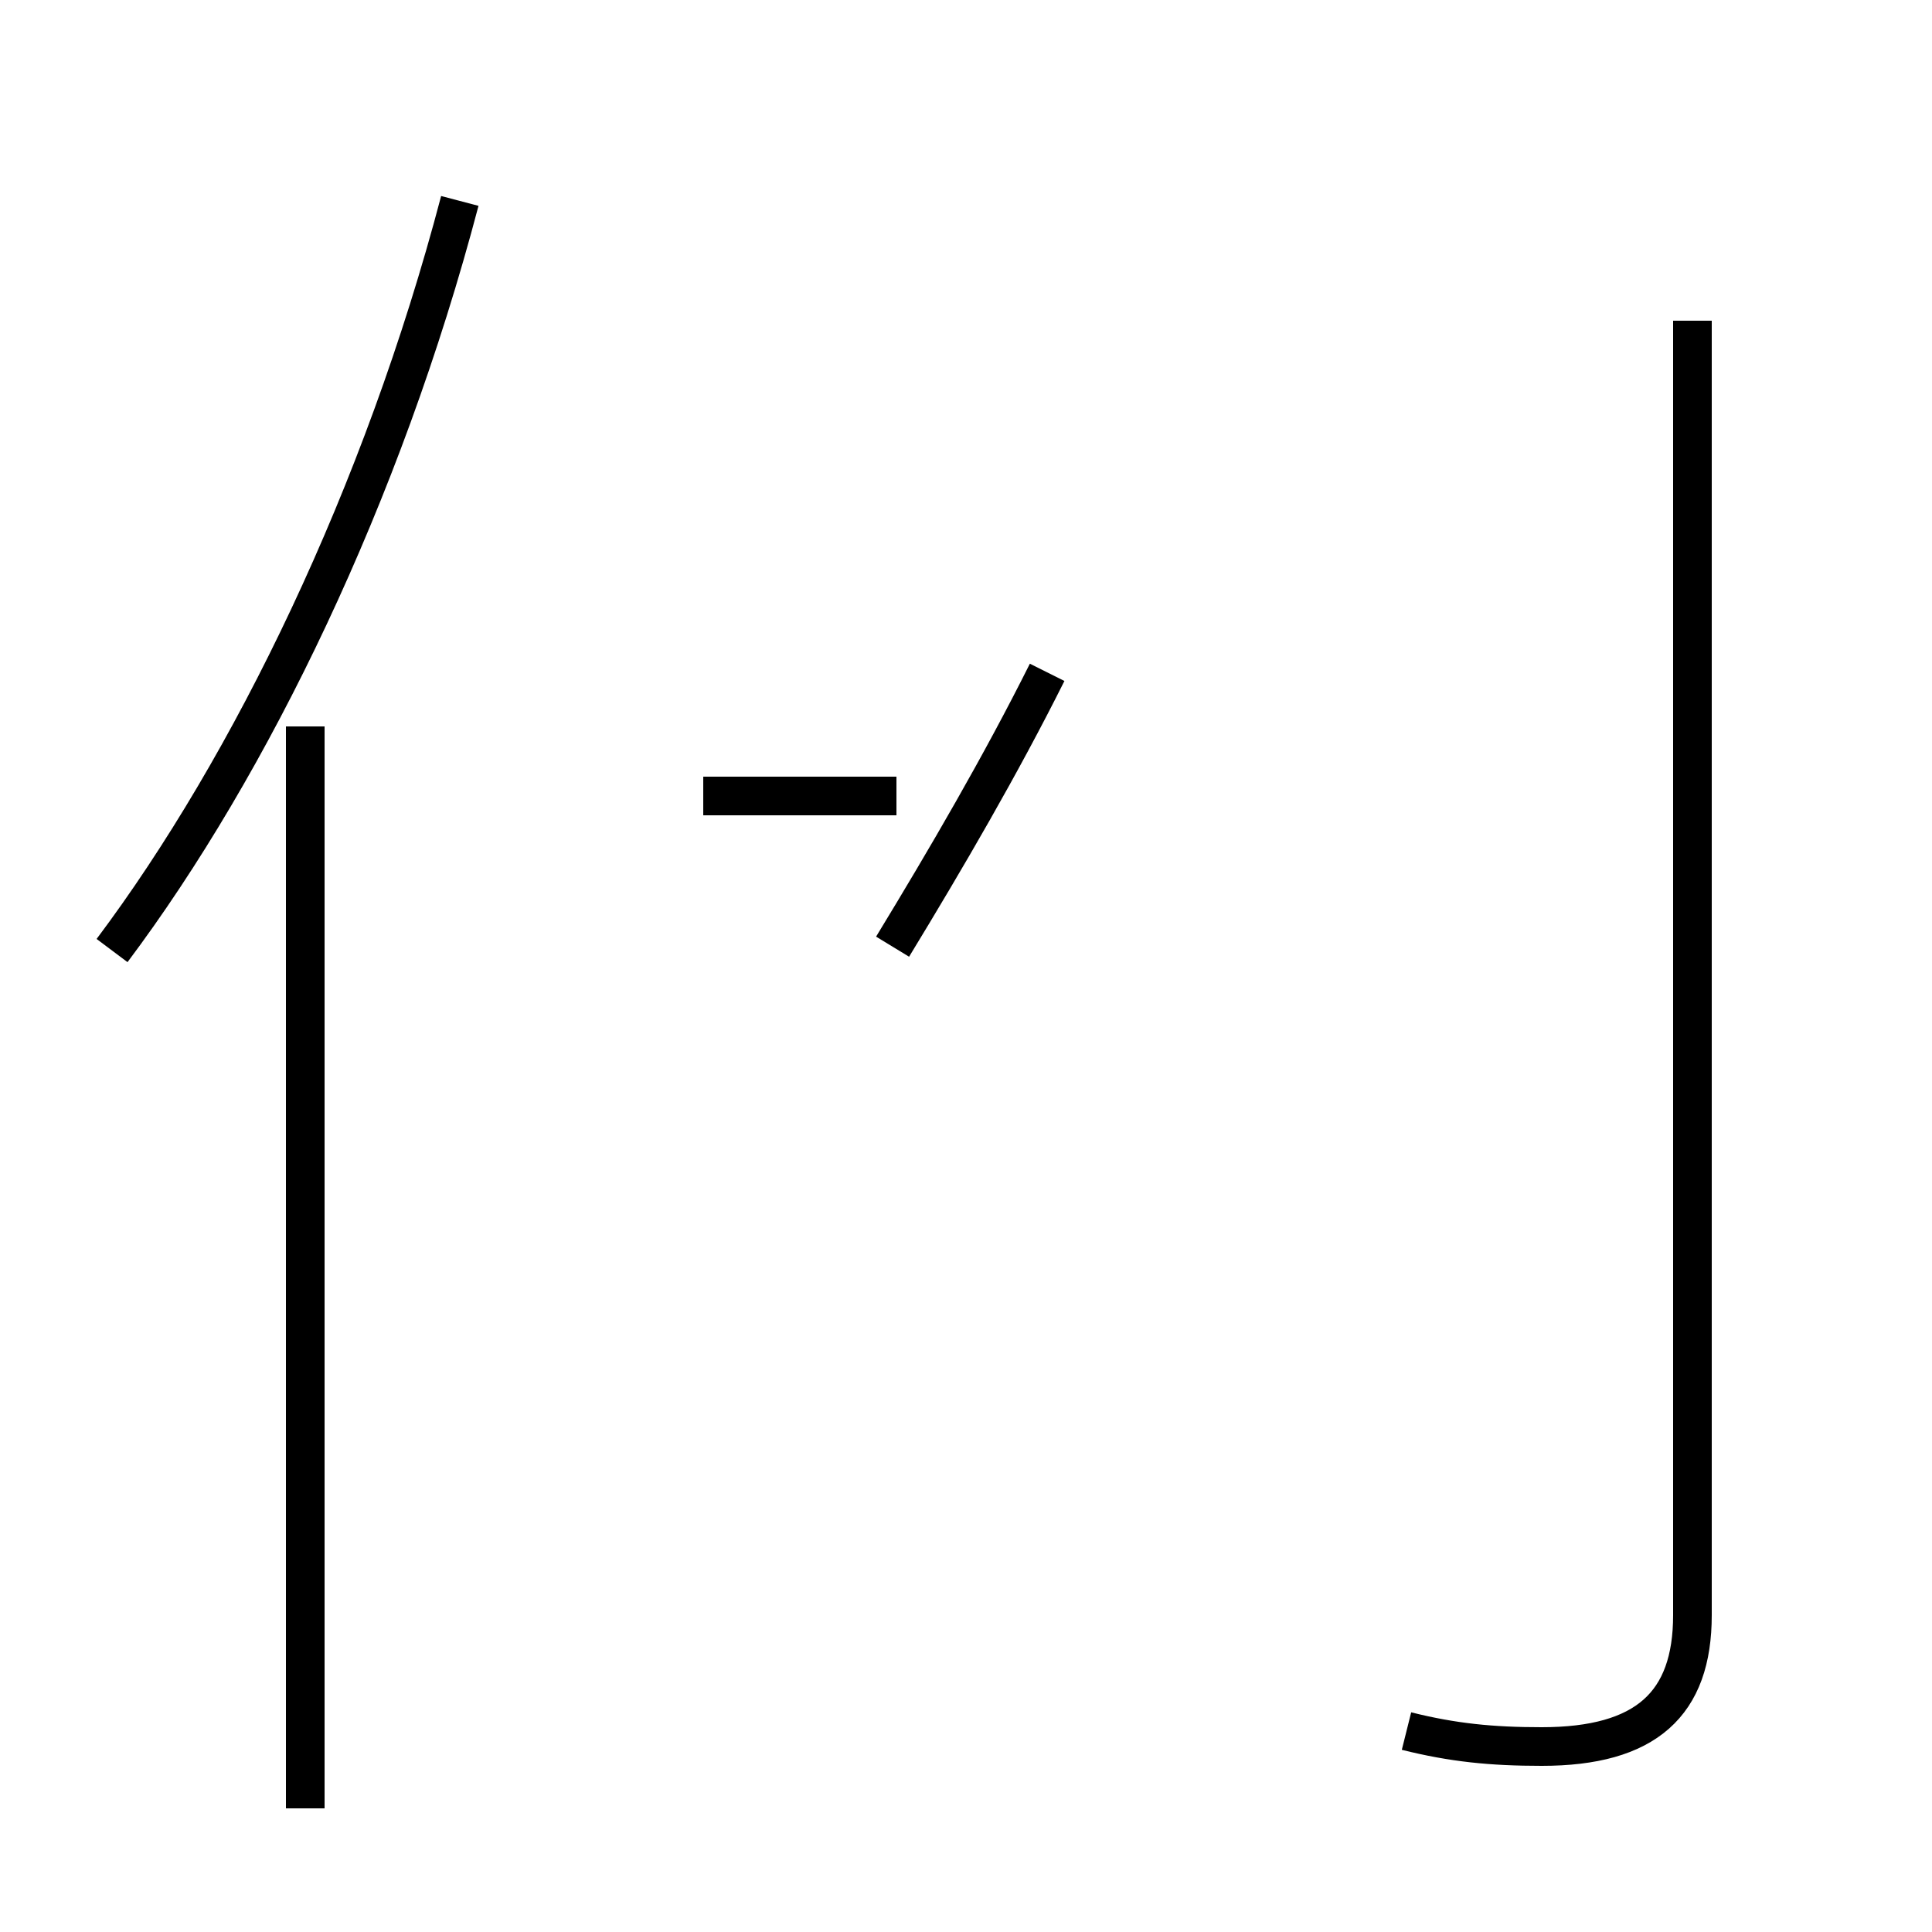 <?xml version='1.0' encoding='utf8'?>
<svg viewBox="0.0 -44.0 50.0 50.0" version="1.1" xmlns="http://www.w3.org/2000/svg">
<rect x="0.0" y="-44.0" width="50.0" height="50.0" fill="#808080" stroke="none"/>
<rect x="-1000" y="-1000" width="2000" height="2000" stroke="white" fill="white"/>
<g style="fill:none; stroke:#000000;  stroke-width:1">
<path d="M 2.9 19.4 C 6.5 24.2 9.9 31.2 11.9 38.8 M 7.9 -2.8 L 7.9 25.2 M 23.2 23.4 L 18.2 23.4 M 23.1 19.5 C 24.5 21.8 25.9 24.2 27.1 26.6 M 36.4 -0.8 C 37.6 -1.1 38.6 -1.2 39.9 -1.2 C 42.6 -1.2 43.8 -0.1 43.8 2.2 L 43.8 35.7 " transform="scale(1, -1)" />
</g>
</svg>